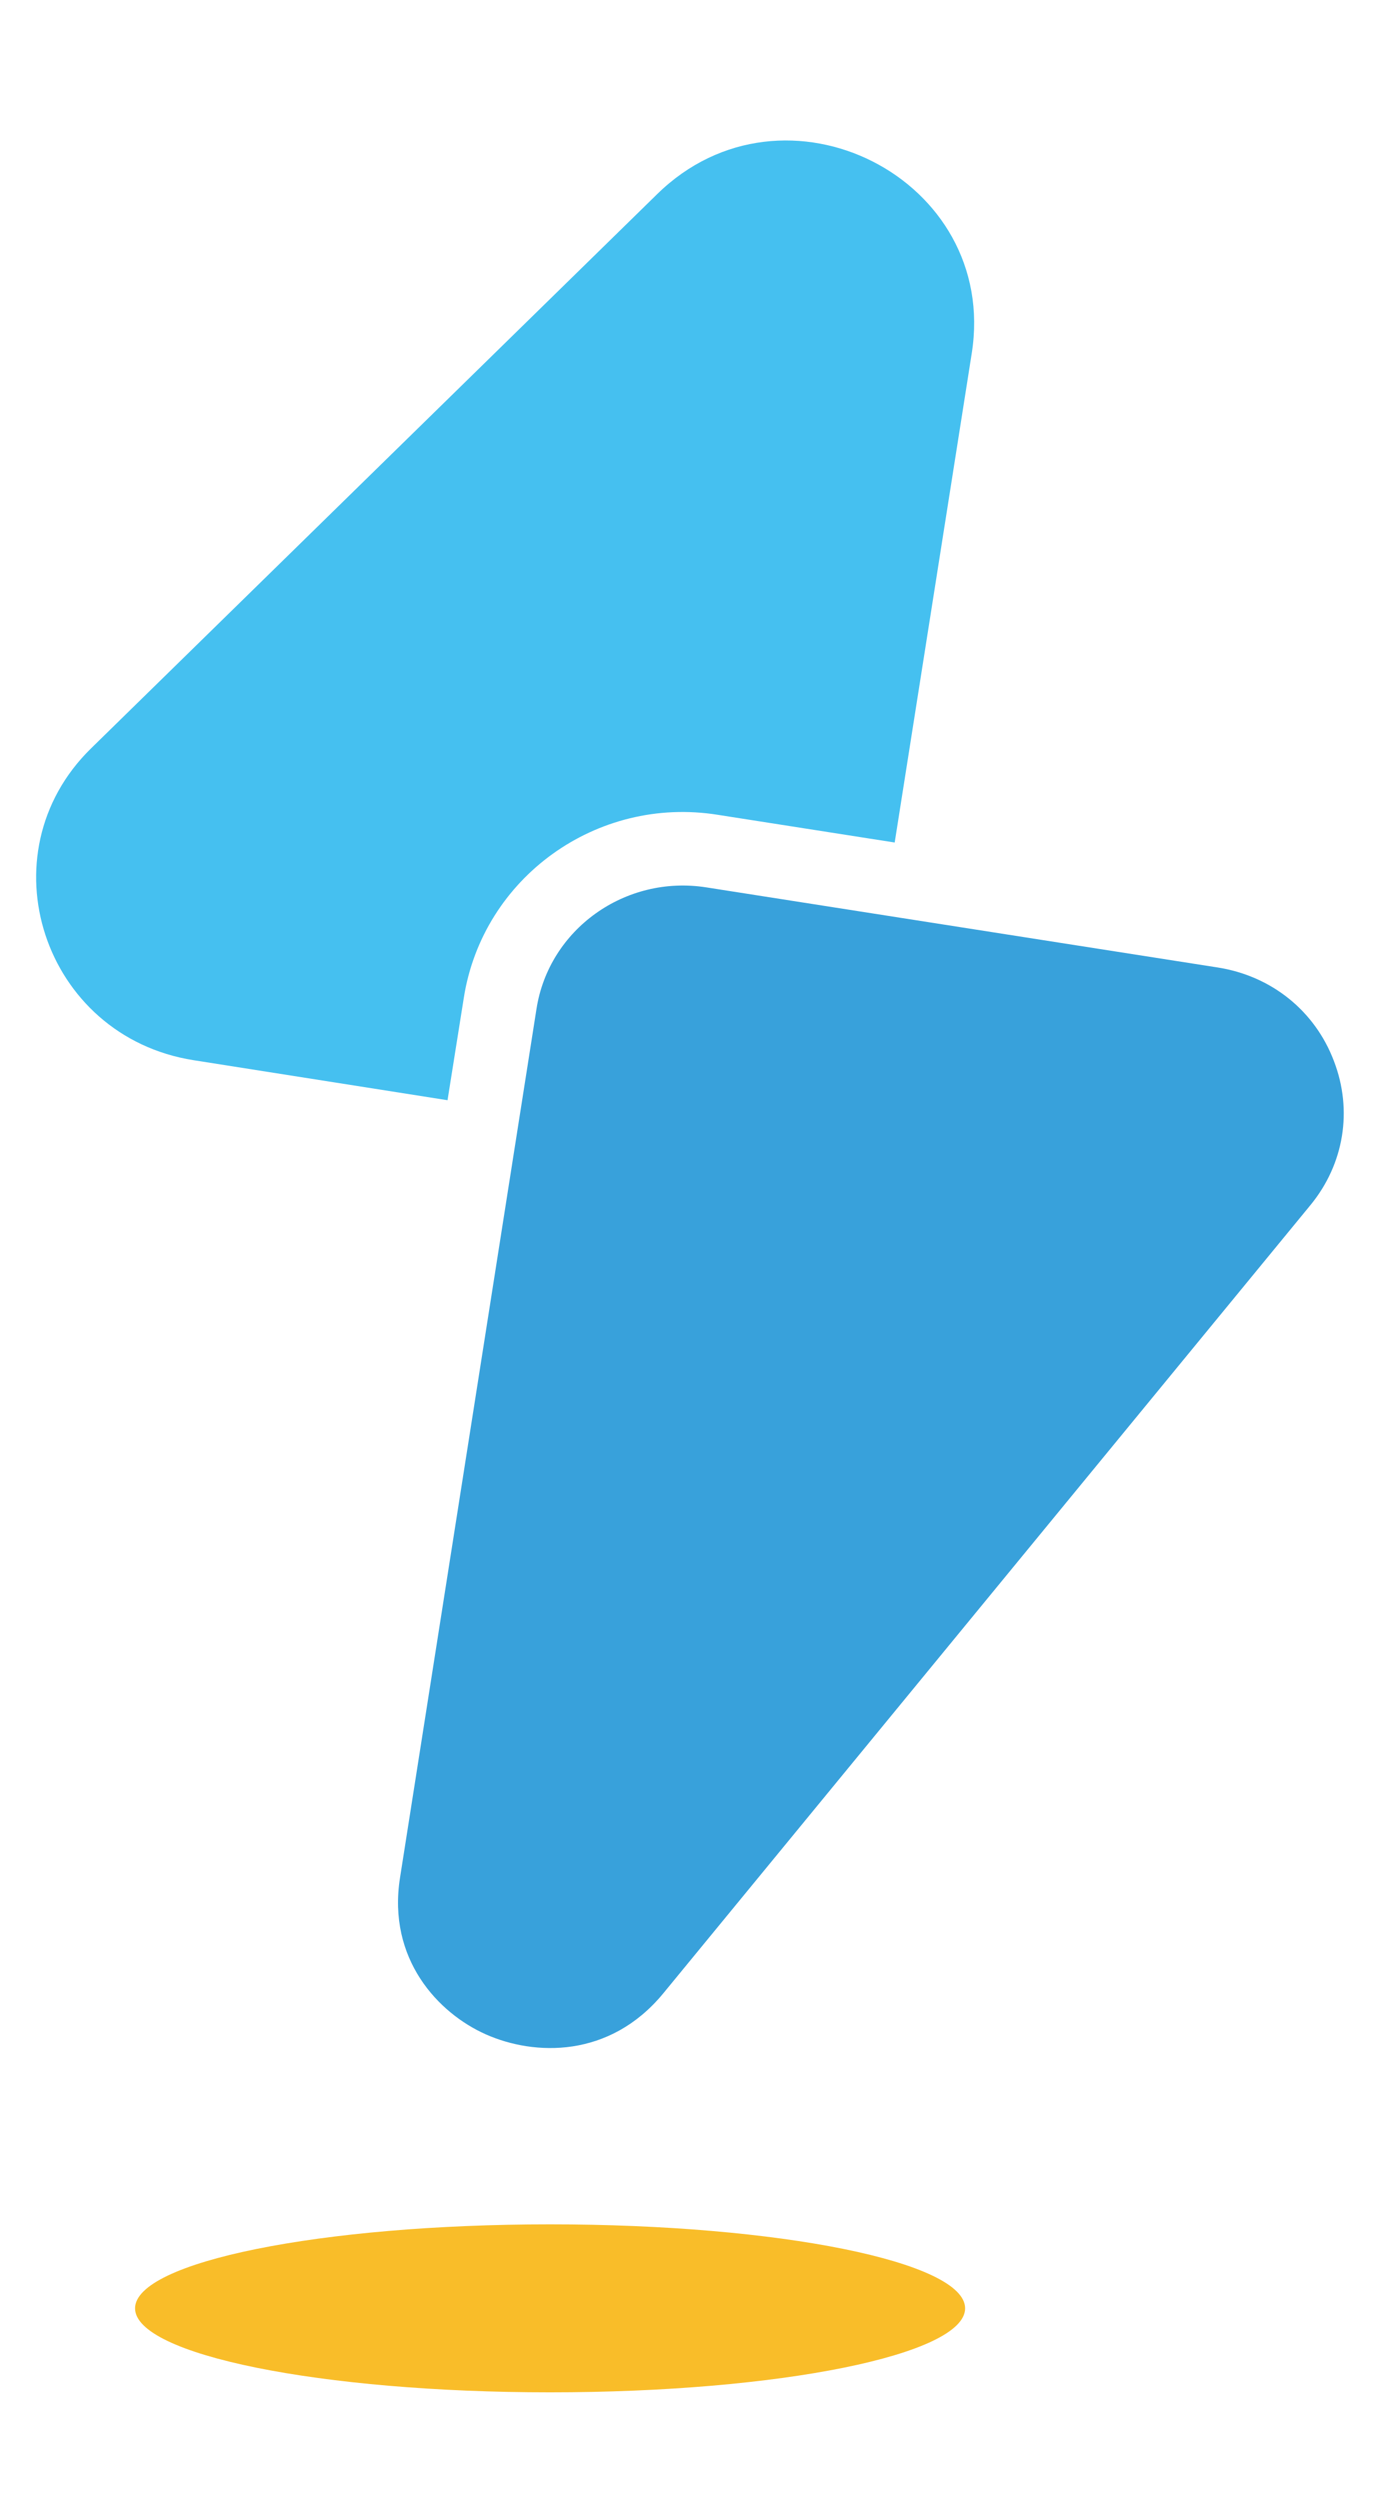 <svg width="143" height="259" xmlns="http://www.w3.org/2000/svg">
 <defs>
  <clipPath id="clip0_505_32">
   <rect id="svg_1" fill="white" height="447.199" width="600"/>
  </clipPath>
 </defs>
 <g>
  <title>background</title>
  <rect fill="none" id="canvas_background" height="261" width="145" y="-1" x="-1"/>
 </g>
 <g>
  <title>Layer 1</title>
  <path id="svg_3" fill="#F9BD29" d="m57.002,247.848c23.752,0 43.007,-3.896 43.007,-8.703c0,-4.806 -19.255,-8.702 -43.007,-8.702c-23.752,0 -43.007,3.896 -43.007,8.702c0,4.807 19.255,8.703 43.007,8.703z"/>
  <path id="svg_4" fill="#38A1DB" d="m126.141,100.225l-52.949,-8.292c-8.392,-1.321 -16.327,4.328 -17.604,12.621l-14.138,89.987c-1.323,8.429 3.967,14.033 8.893,16.22c5.017,2.232 12.815,2.506 18.379,-4.237l67.088,-81.695c3.466,-4.237 4.378,-9.795 2.417,-14.899c-1.961,-5.194 -6.476,-8.839 -12.086,-9.705z"/>
  <path id="svg_5" fill="#45C0F0" d="m48.063,103.369c1.961,-12.439 13.773,-20.959 26.315,-18.954l18.333,2.87l7.982,-50.666c2.873,-18.134 -19.429,-29.434 -32.609,-16.494l-58.65,57.409c-11.174,10.935 -4.971,29.844 10.626,32.304l26.315,4.146l1.688,-10.616z"/>
 </g>
</svg>